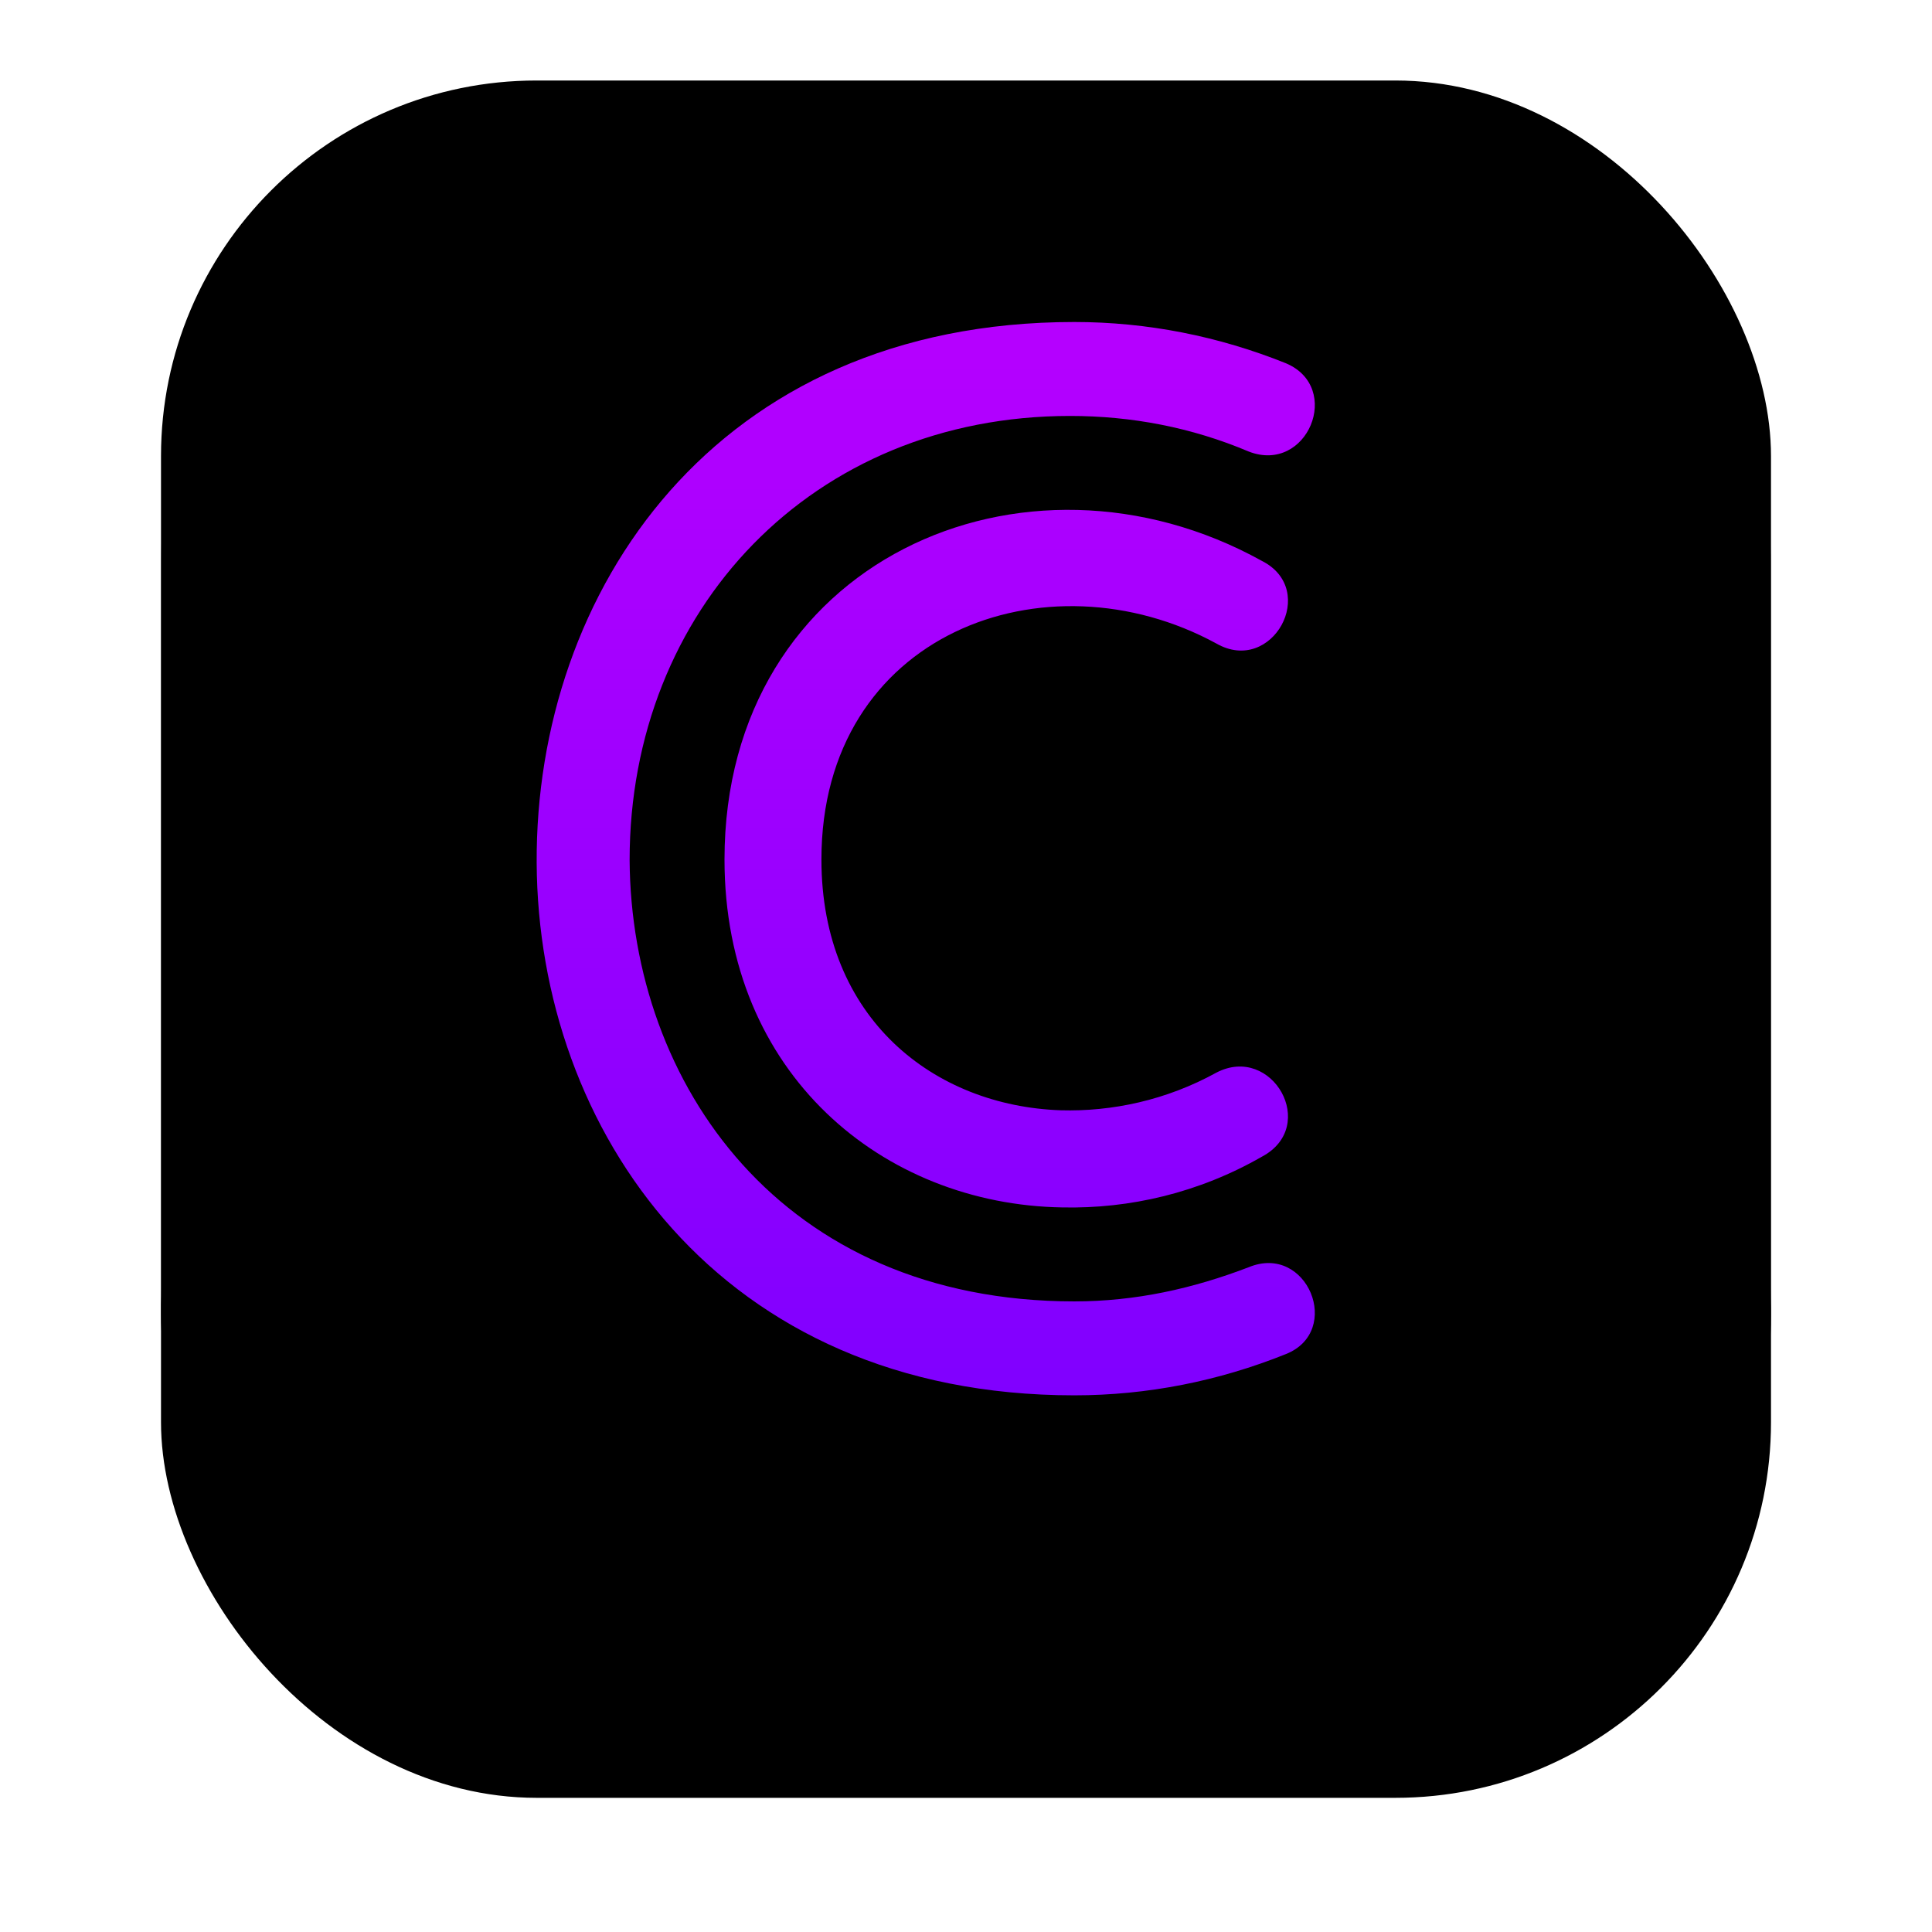 <?xml version="1.0" encoding="UTF-8"?>
<svg width="72px" height="72px" viewBox="0 0 72 72" version="1.1" xmlns="http://www.w3.org/2000/svg" xmlns:xlink="http://www.w3.org/1999/xlink">
    <!-- Generator: Sketch 62 (91390) - https://sketch.com -->
    <title>Group</title>
    <desc>Created with Sketch.</desc>
    <defs>
        <linearGradient x1="50%" y1="0%" x2="50%" y2="100%" id="linearGradient-1">
            <stop stop-color="#FFFFFF" stop-opacity="0.5" offset="0%"></stop>
            <stop stop-color="#FFFFFF" stop-opacity="0" offset="100%"></stop>
        </linearGradient>
        <rect id="path-2" x="0" y="0" width="60" height="60" rx="14"></rect>
        <filter x="-18.3%" y="-11.7%" width="136.7%" height="136.7%" filterUnits="objectBoundingBox" id="filter-3">
            <feOffset dx="0" dy="4" in="SourceAlpha" result="shadowOffsetOuter1"></feOffset>
            <feGaussianBlur stdDeviation="3" in="shadowOffsetOuter1" result="shadowBlurOuter1"></feGaussianBlur>
            <feColorMatrix values="0 0 0 0 0   0 0 0 0 0   0 0 0 0 0  0 0 0 0.05 0" type="matrix" in="shadowBlurOuter1" result="shadowMatrixOuter1"></feColorMatrix>
            <feOffset dx="0" dy="1" in="SourceAlpha" result="shadowOffsetOuter2"></feOffset>
            <feGaussianBlur stdDeviation="1.5" in="shadowOffsetOuter2" result="shadowBlurOuter2"></feGaussianBlur>
            <feColorMatrix values="0 0 0 0 0   0 0 0 0 0   0 0 0 0 0  0 0 0 0.1 0" type="matrix" in="shadowBlurOuter2" result="shadowMatrixOuter2"></feColorMatrix>
            <feMerge>
                <feMergeNode in="shadowMatrixOuter1"></feMergeNode>
                <feMergeNode in="shadowMatrixOuter2"></feMergeNode>
            </feMerge>
        </filter>
        <filter x="-10.8%" y="-4.2%" width="121.7%" height="121.7%" filterUnits="objectBoundingBox" id="filter-4">
            <feOffset dx="0" dy="1" in="SourceAlpha" result="shadowOffsetInner1"></feOffset>
            <feComposite in="shadowOffsetInner1" in2="SourceAlpha" operator="arithmetic" k2="-1" k3="1" result="shadowInnerInner1"></feComposite>
            <feColorMatrix values="0 0 0 0 1   0 0 0 0 1   0 0 0 0 1  0 0 0 0.1 0" type="matrix" in="shadowInnerInner1"></feColorMatrix>
        </filter>
        <linearGradient x1="50%" y1="0%" x2="50%" y2="100%" id="linearGradient-5">
            <stop stop-color="#B600FF" offset="0%"></stop>
            <stop stop-color="#8000FF" offset="100%"></stop>
        </linearGradient>
    </defs>
    <g id="Symbols" stroke="none" stroke-width="1" fill="none" fill-rule="evenodd">
        <g id="Menu" transform="translate(1, 1)">
            <g id="Group" transform="translate(5, 1)">
                <g id="logo-framed">
                    <g id="Base">
                        <use fill="black" fill-opacity="1" filter="url(#filter-3)" xlink:href="#path-2"></use>
                        <use fill="#FFFFFF" fill-rule="evenodd" xlink:href="#path-2"></use>
                        <use fill-opacity="0.1" fill="url(#linearGradient-1)" fill-rule="evenodd" style="mix-blend-mode: overlay;" xlink:href="#path-2"></use>
                        <use fill="black" fill-opacity="1" filter="url(#filter-4)" xlink:href="#path-2"></use>
                    </g>
                </g>
                <path d="M34.036,50 C36.754,50 39.418,49.469 41.923,48.462 C44.054,47.613 42.722,44.324 40.537,45.225 C38.459,46.021 36.328,46.499 34.036,46.499 C23.112,46.499 17.517,38.382 17.464,30.053 C17.464,20.716 24.285,13.501 33.876,13.501 C36.168,13.501 38.406,13.926 40.537,14.828 C42.722,15.676 44.054,12.44 41.923,11.538 C39.418,10.531 36.754,10 34.036,10 C20.608,10 13.947,20.08 14,30.159 C14.054,40.08 20.768,50 34.036,50 Z M33.586,42.997 C36.103,43.051 38.675,42.456 41.028,41.106 C43.162,39.972 41.411,36.893 39.332,37.973 C37.471,38.999 35.447,39.431 33.531,39.377 C28.825,39.215 24.612,35.974 24.612,30.032 C24.612,21.605 32.984,18.526 39.332,21.983 C41.411,23.172 43.162,19.985 41.028,18.904 C32.163,13.989 21,18.904 21,30.032 C21,38.027 26.91,42.889 33.586,42.997 Z" id="C" fill="url(#linearGradient-5)" fill-rule="nonzero"></path>
            </g>
        </g>
    </g>
</svg>